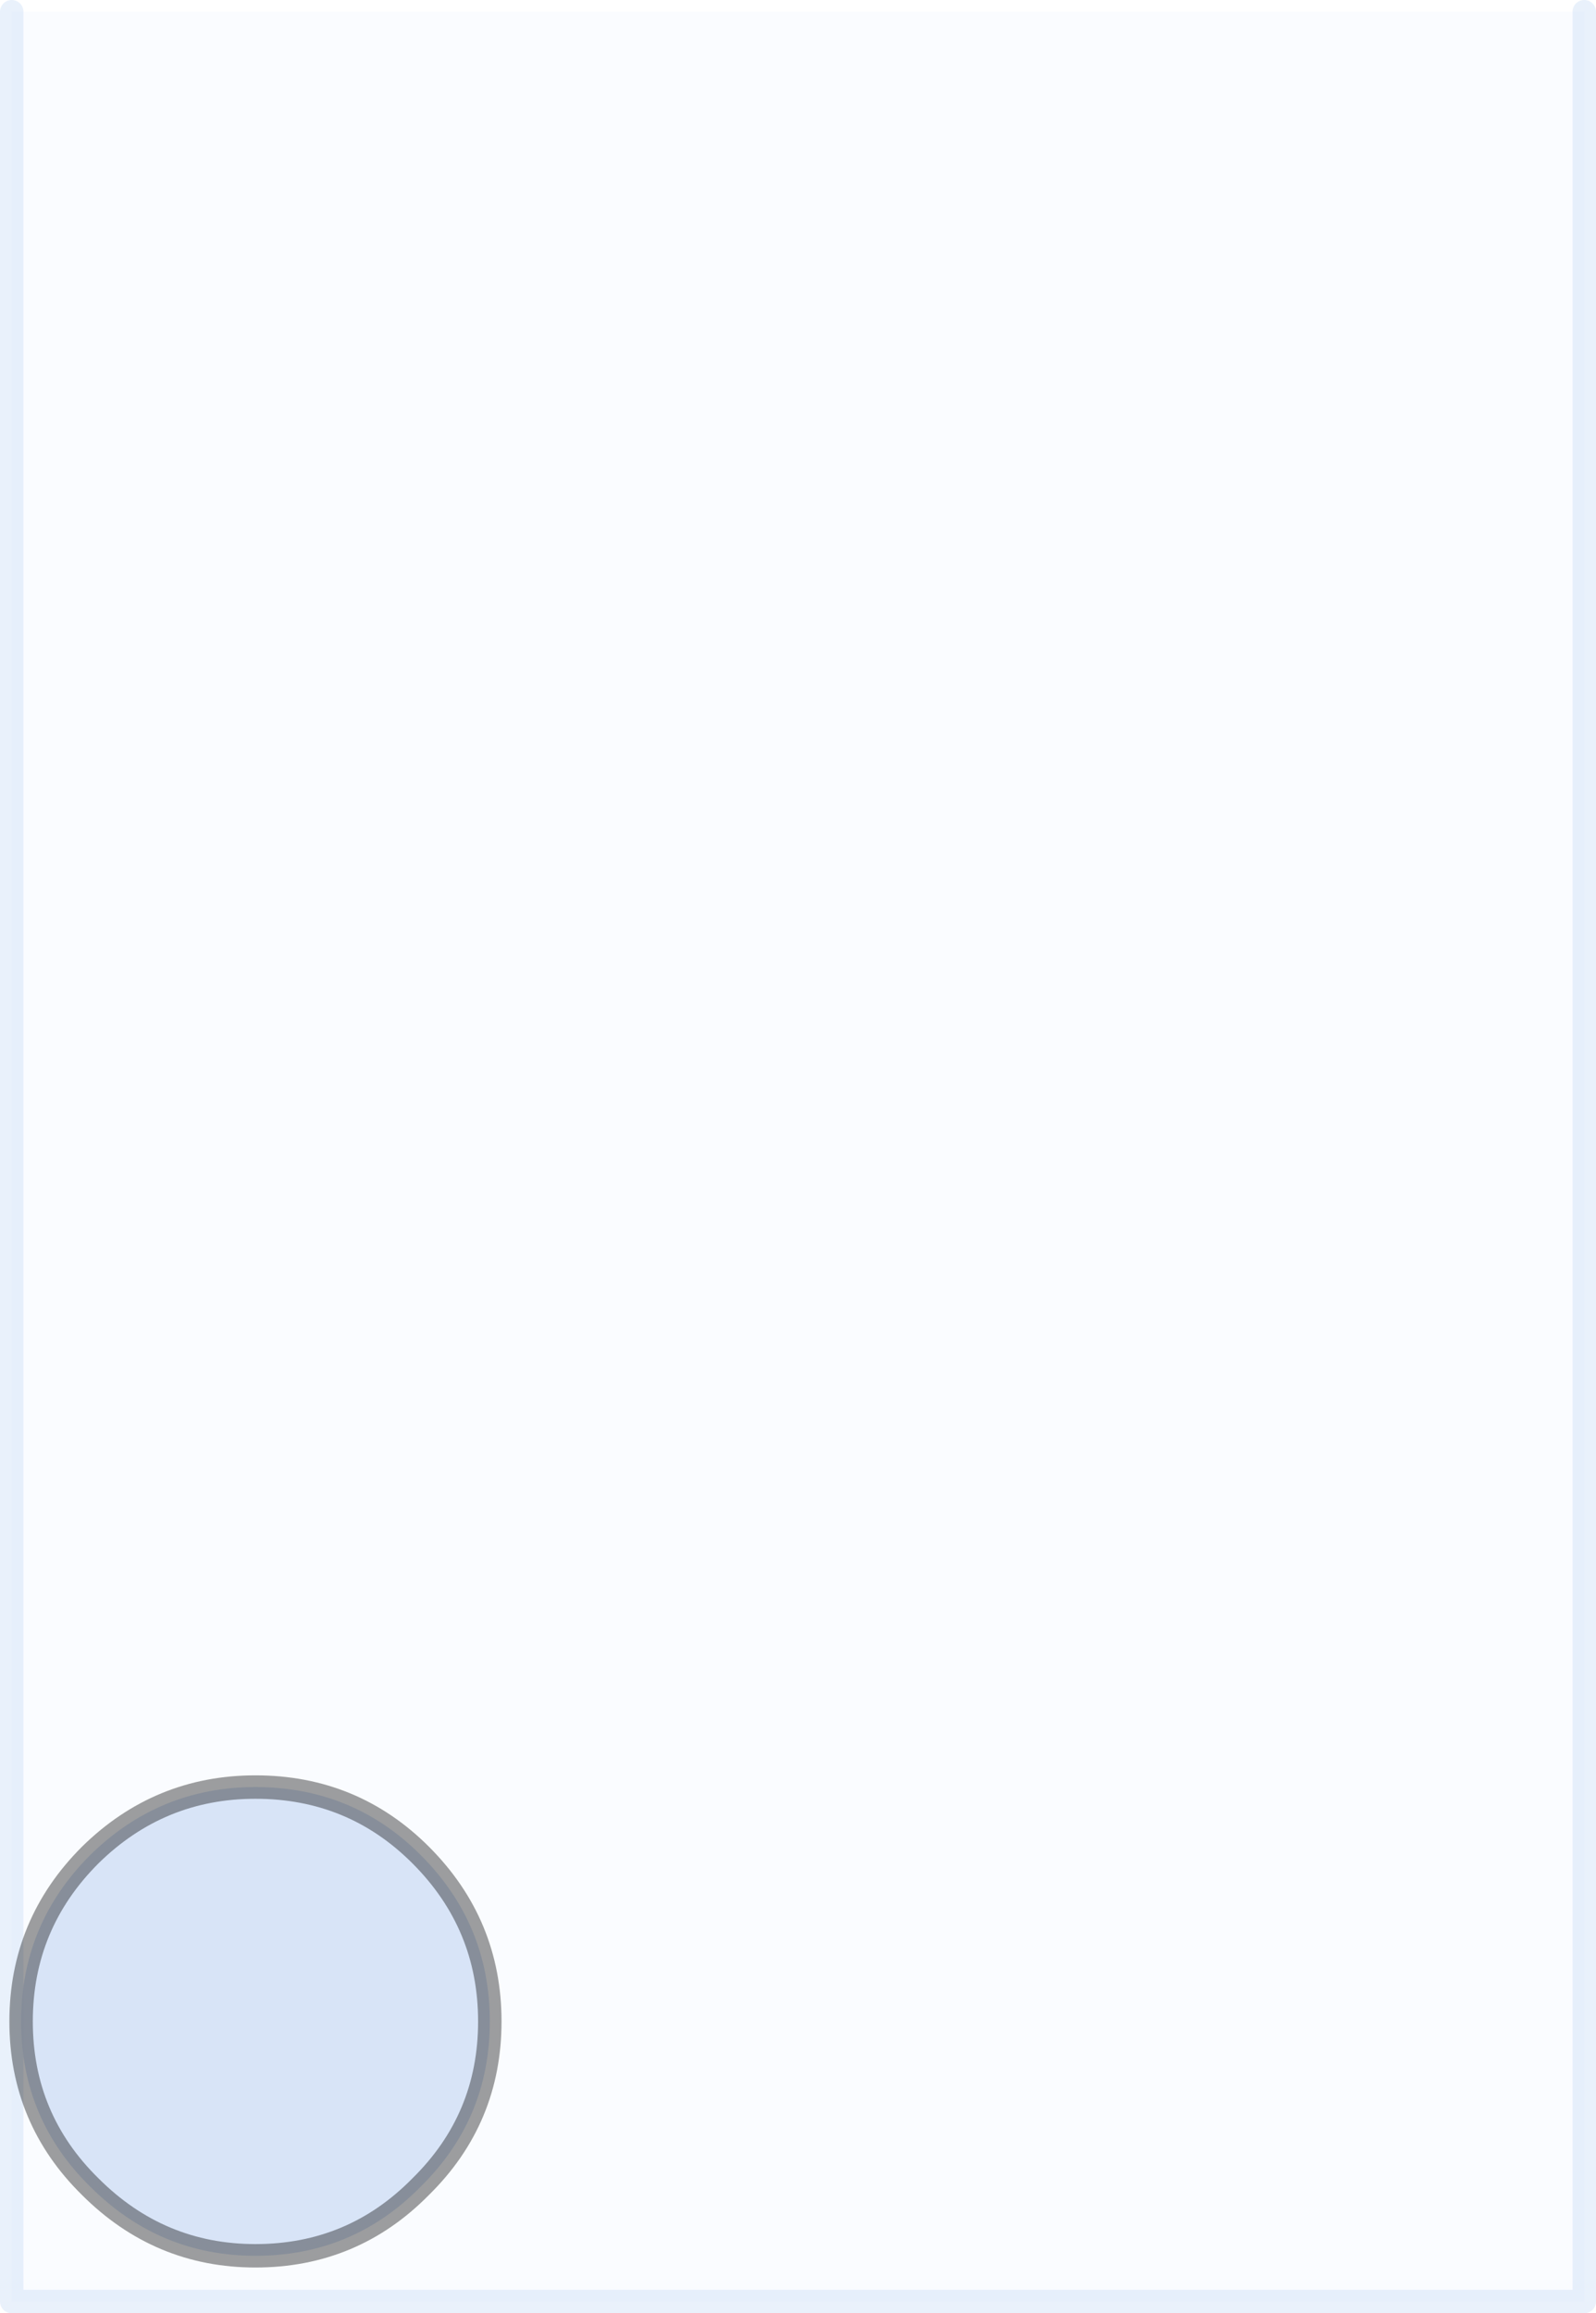 <?xml version="1.0" encoding="UTF-8" standalone="no"?>
<svg xmlns:xlink="http://www.w3.org/1999/xlink" height="98.7px" width="68.1px" xmlns="http://www.w3.org/2000/svg">
  <g transform="matrix(1.0, 0.0, 0.0, 1.0, 0.5, 49.35)">
    <path d="M0.0 -48.85 L67.1 -48.85 67.1 48.85 0.0 48.85 0.0 -48.85" fill="#dbe8ff" fill-opacity="0.129" fill-rule="evenodd" stroke="none"/>
    <path d="M67.1 -48.85 L67.1 48.85 0.0 48.85 0.0 -48.85" fill="none" stroke="#ccdff5" stroke-linecap="round" stroke-linejoin="round" stroke-opacity="0.427" stroke-width="1.0"/>
    <path d="M20.4 36.9 Q20.4 41.05 17.45 43.95 14.55 46.9 10.4 46.9 6.3 46.9 3.35 43.95 0.4 41.05 0.4 36.9 0.4 32.75 3.35 29.8 6.3 26.9 10.4 26.9 14.55 26.9 17.45 29.8 20.4 32.75 20.4 36.9" fill="#d2dff5" fill-opacity="0.847" fill-rule="evenodd" stroke="none"/>
    <path d="M20.4 36.9 Q20.4 41.05 17.45 43.95 14.55 46.9 10.4 46.9 6.3 46.9 3.35 43.95 0.4 41.05 0.4 36.9 0.4 32.75 3.35 29.8 6.3 26.9 10.4 26.9 14.55 26.9 17.45 29.8 20.4 32.75 20.4 36.9 Z" fill="none" stroke="#000000" stroke-linecap="round" stroke-linejoin="round" stroke-opacity="0.376" stroke-width="1.0"/>
  </g>
</svg>
